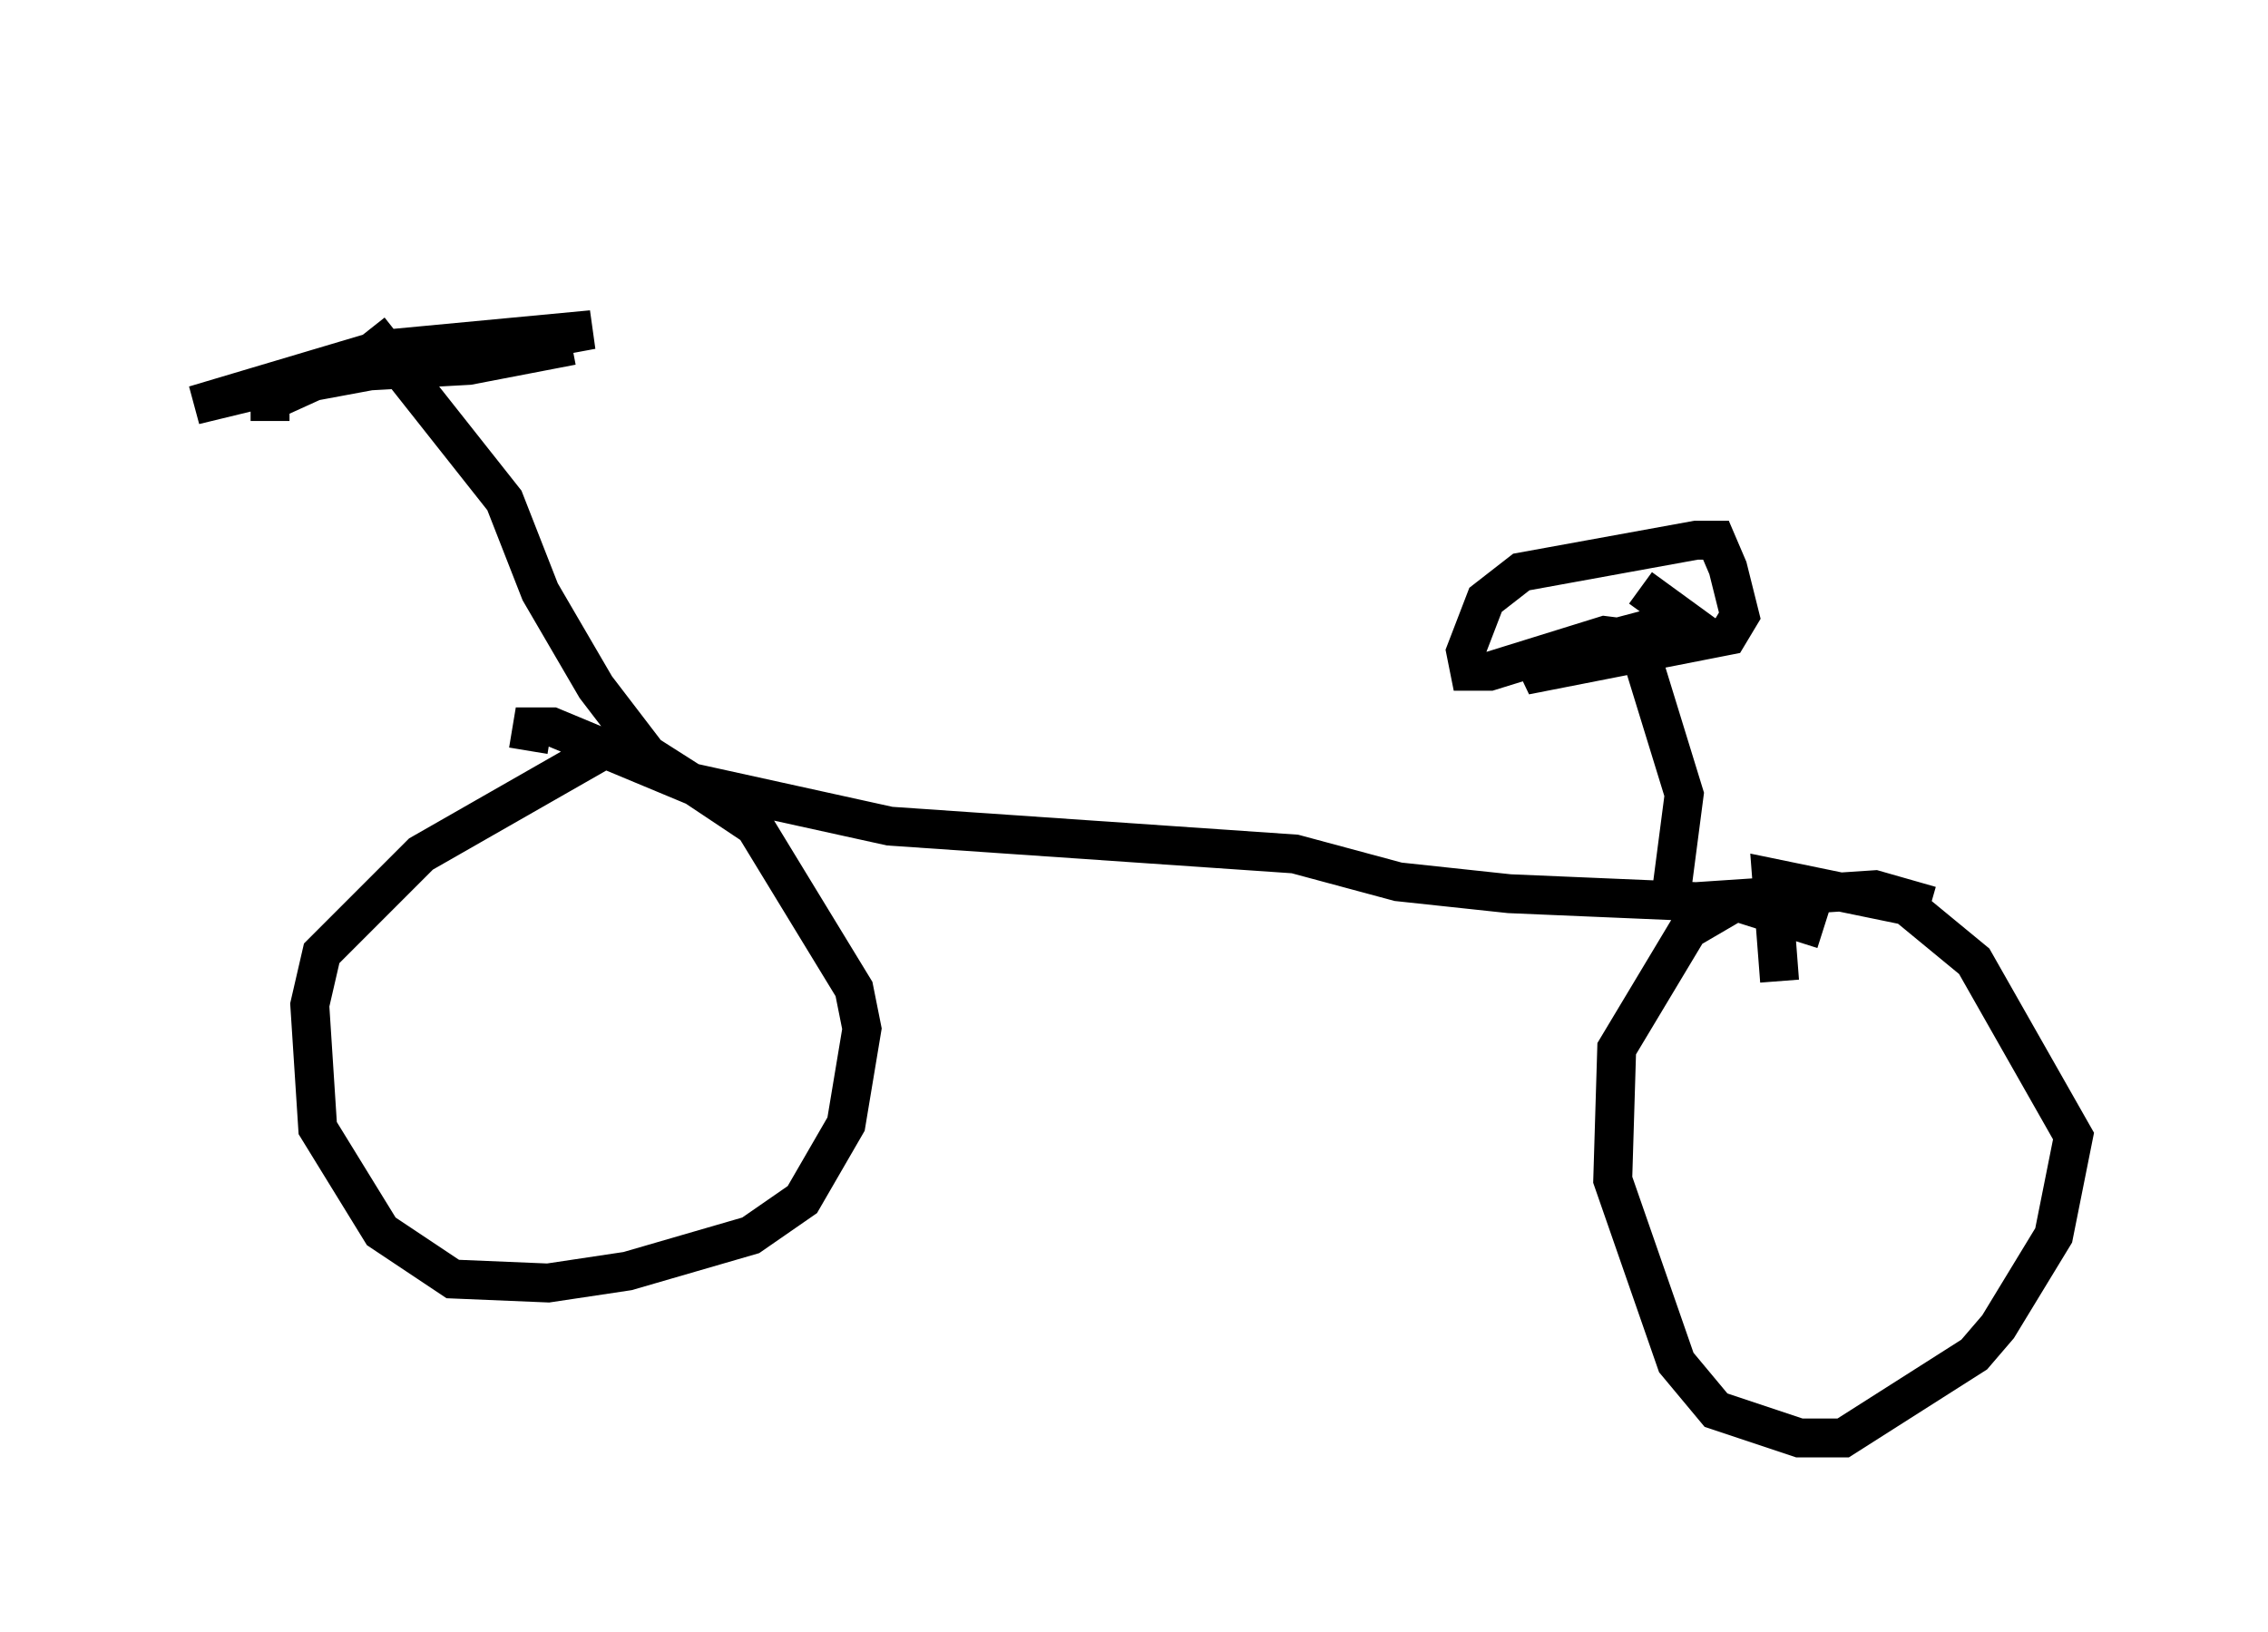 <?xml version="1.0" encoding="utf-8" ?>
<svg baseProfile="full" height="41.952" version="1.1" width="58.286" xmlns="http://www.w3.org/2000/svg" xmlns:ev="http://www.w3.org/2001/xml-events" xmlns:xlink="http://www.w3.org/1999/xlink"><defs /><rect fill="white" height="41.952" width="58.286" x="0" y="0" /><path d="M10.002, 5 m-0.51, 3.471 l3.471, 4.39 0.919, 2.348 l1.429, 2.45 1.327, 1.735 l1.123, 0.715 5.104, 1.123 l10.413, 0.715 2.654, 0.715 l2.858, 0.306 4.798, 0.204 l4.594, -0.306 1.429, 0.408 m-6.635, -0.51 l0.306, -2.348 -1.225, -3.981 l-0.817, -0.102 -2.96, 0.919 l-0.51, 0.0 -0.102, -0.51 l0.51, -1.327 0.919, -0.715 l4.492, -0.817 0.51, 0.0 l0.306, 0.715 0.306, 1.225 l-0.306, 0.51 -5.206, 1.021 l0.613, -0.51 3.471, -0.919 l-1.123, -0.817 m-27.461, -6.227 l-2.654, 0.51 -3.675, 0.204 l-3.369, 0.817 4.798, -1.429 l5.41, -0.51 -7.146, 1.327 l-1.123, 0.51 0.0, 0.51 m9.596, 7.861 l-5.717, 3.267 -2.552, 2.552 l-0.306, 1.327 0.204, 3.165 l1.633, 2.654 1.838, 1.225 l2.45, 0.102 2.042, -0.306 l3.165, -0.919 1.327, -0.919 l1.123, -1.94 0.408, -2.45 l-0.204, -1.021 -2.552, -4.185 l-1.531, -1.021 -3.675, -1.531 l-0.51, 0.0 -0.102, 0.613 m33.28, 4.594 l-2.246, -0.715 -1.225, 0.715 l-1.838, 3.063 -0.102, 3.369 l1.633, 4.696 1.021, 1.225 l2.144, 0.715 1.123, 0.0 l3.369, -2.144 0.613, -0.715 l1.429, -2.348 0.51, -2.552 l-2.552, -4.492 -1.735, -1.429 l-3.471, -0.715 0.204, 2.654 " fill="none" stroke="black" stroke-width="1" /></svg>